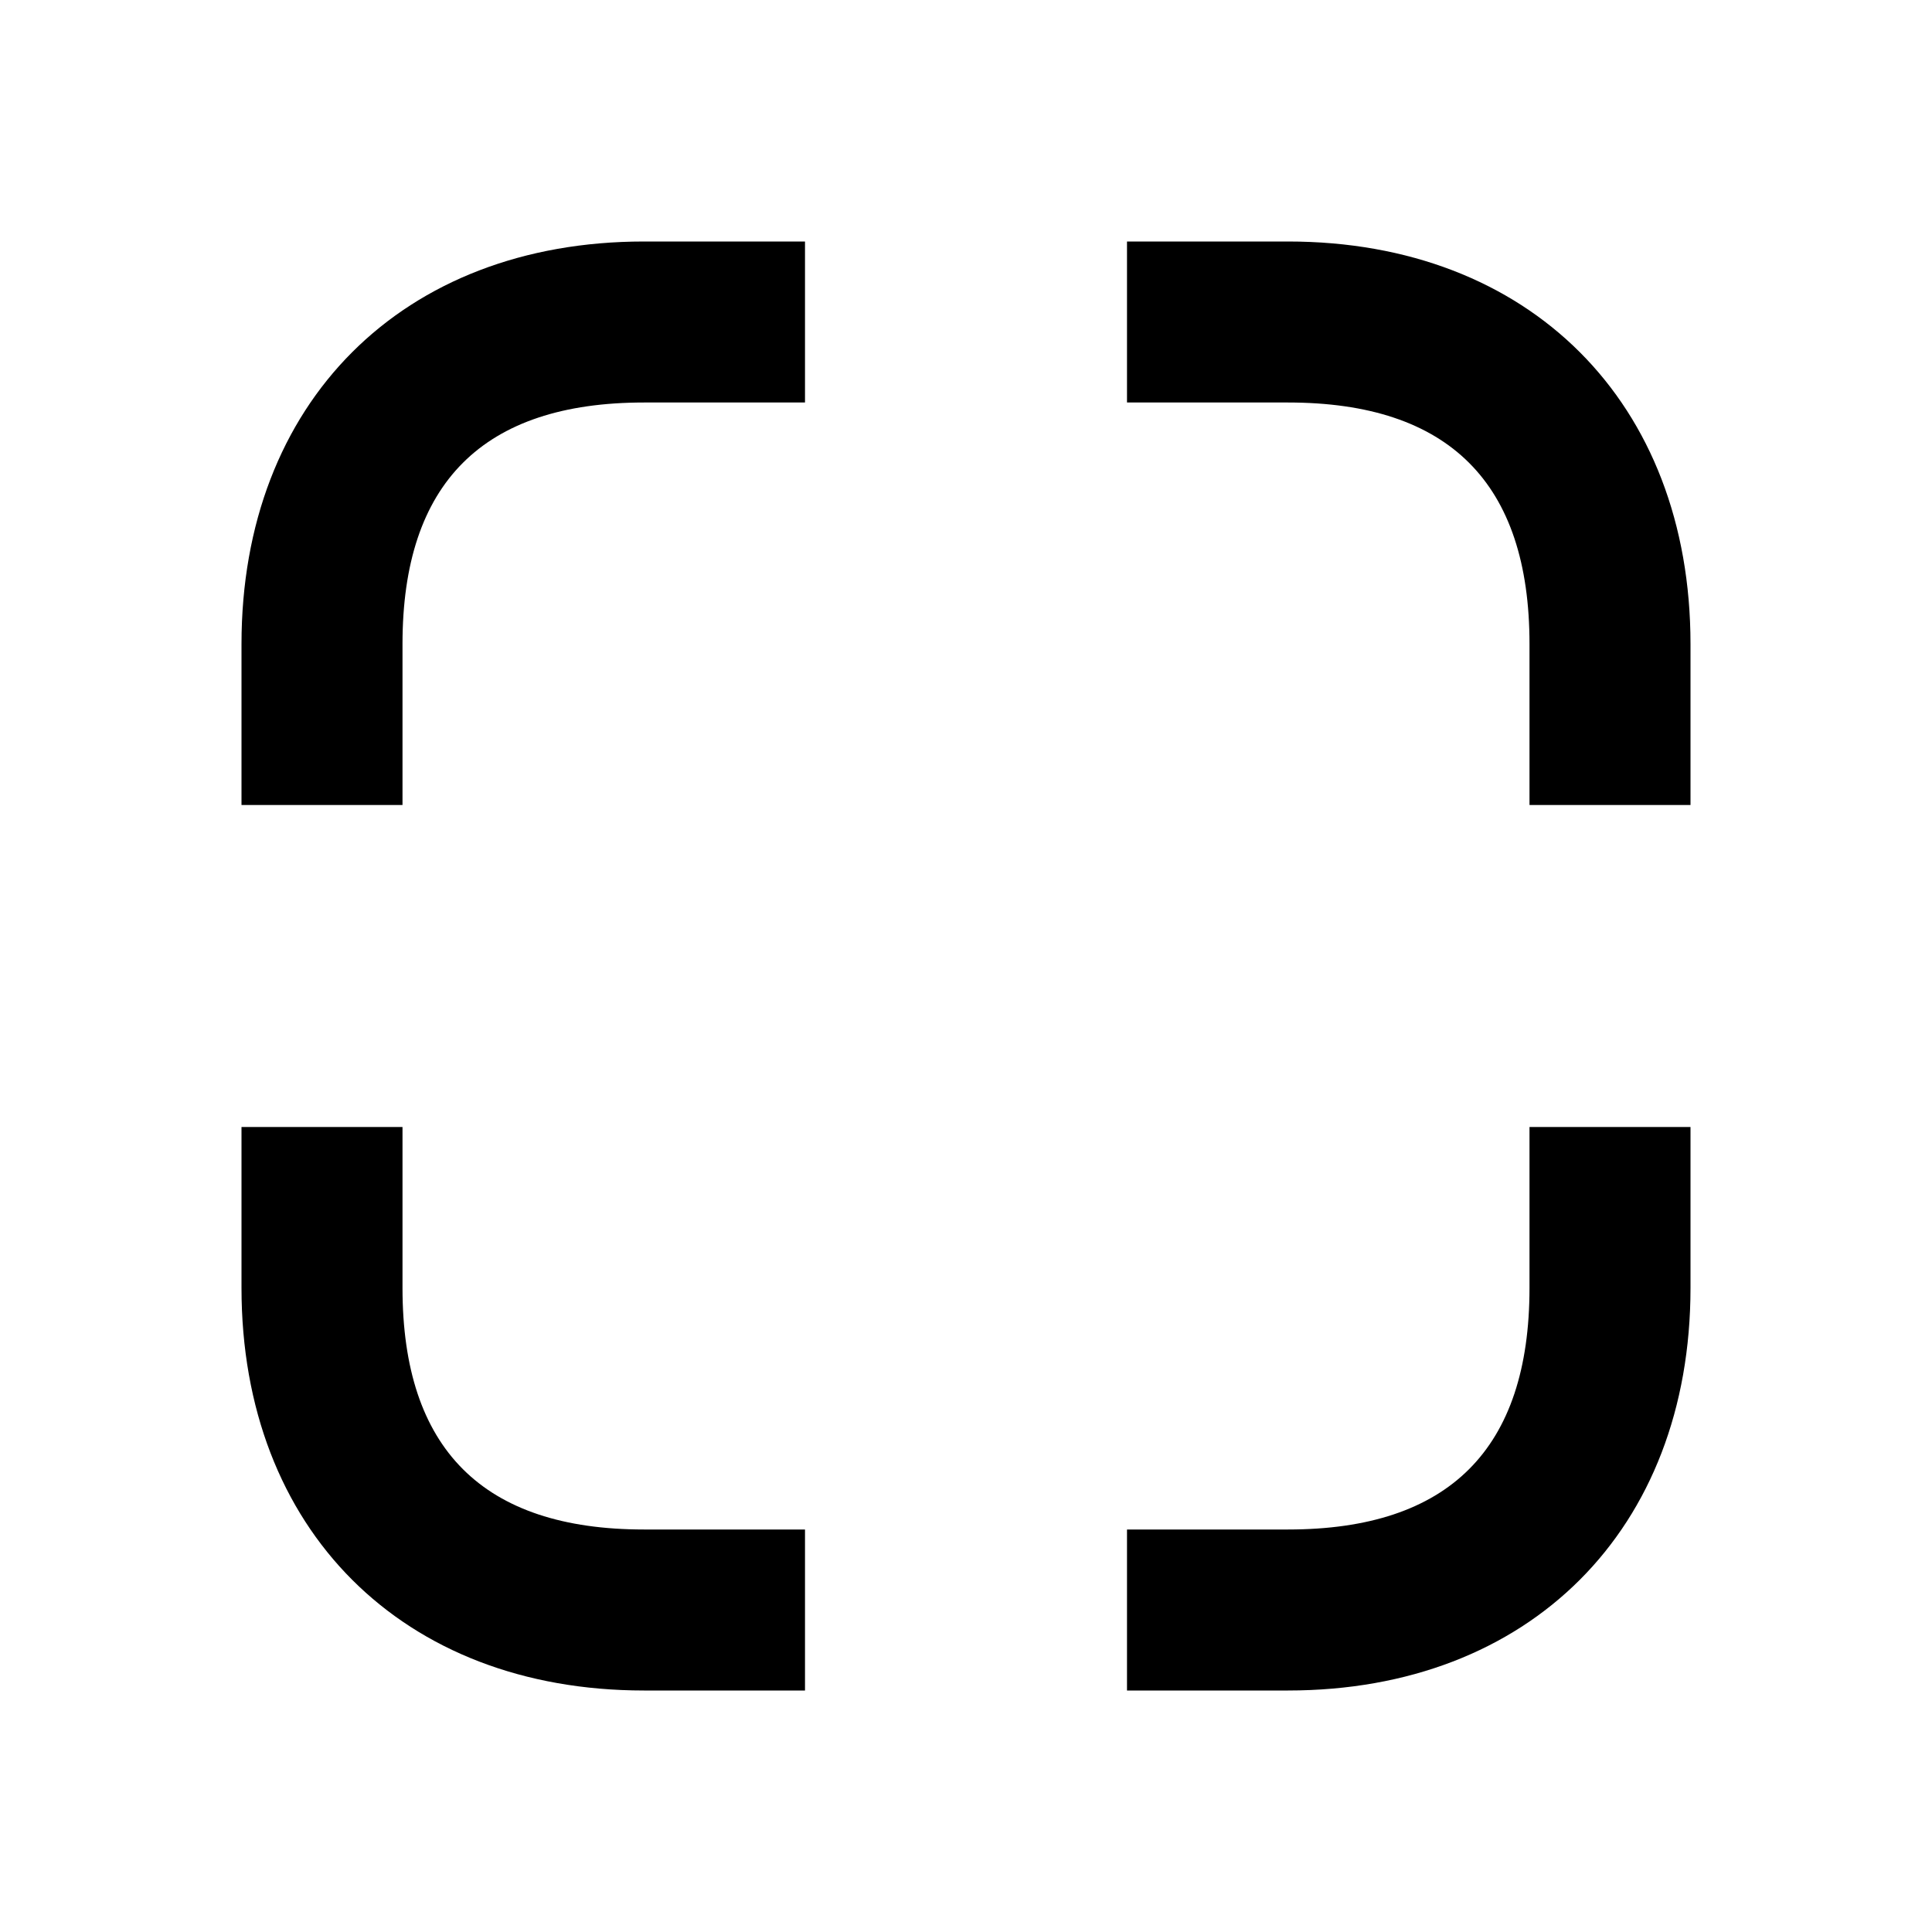<svg width="24" height="24" viewBox="0 0 24 24" fill="none" xmlns="http://www.w3.org/2000/svg">
<path d="M8 3H10V5H8C6 5 5 6 5 8V10H3V8C3 5 5 3 8 3Z" fill="currentColor"/>
<path d="M3 14V16C3 19 5 21 8 21H10V19H8C6 19 5 18 5 16V14H3Z" fill="currentColor"/>
<path d="M19 14V16C19 18 18 19 16 19H14V21H16C19 21 21 19 21 16V14H19Z" fill="currentColor"/>
<path d="M21 10V8C21 5 19 3 16 3H14V5H16C18 5 19 6 19 8V10H21Z" fill="currentColor"/>
</svg>
